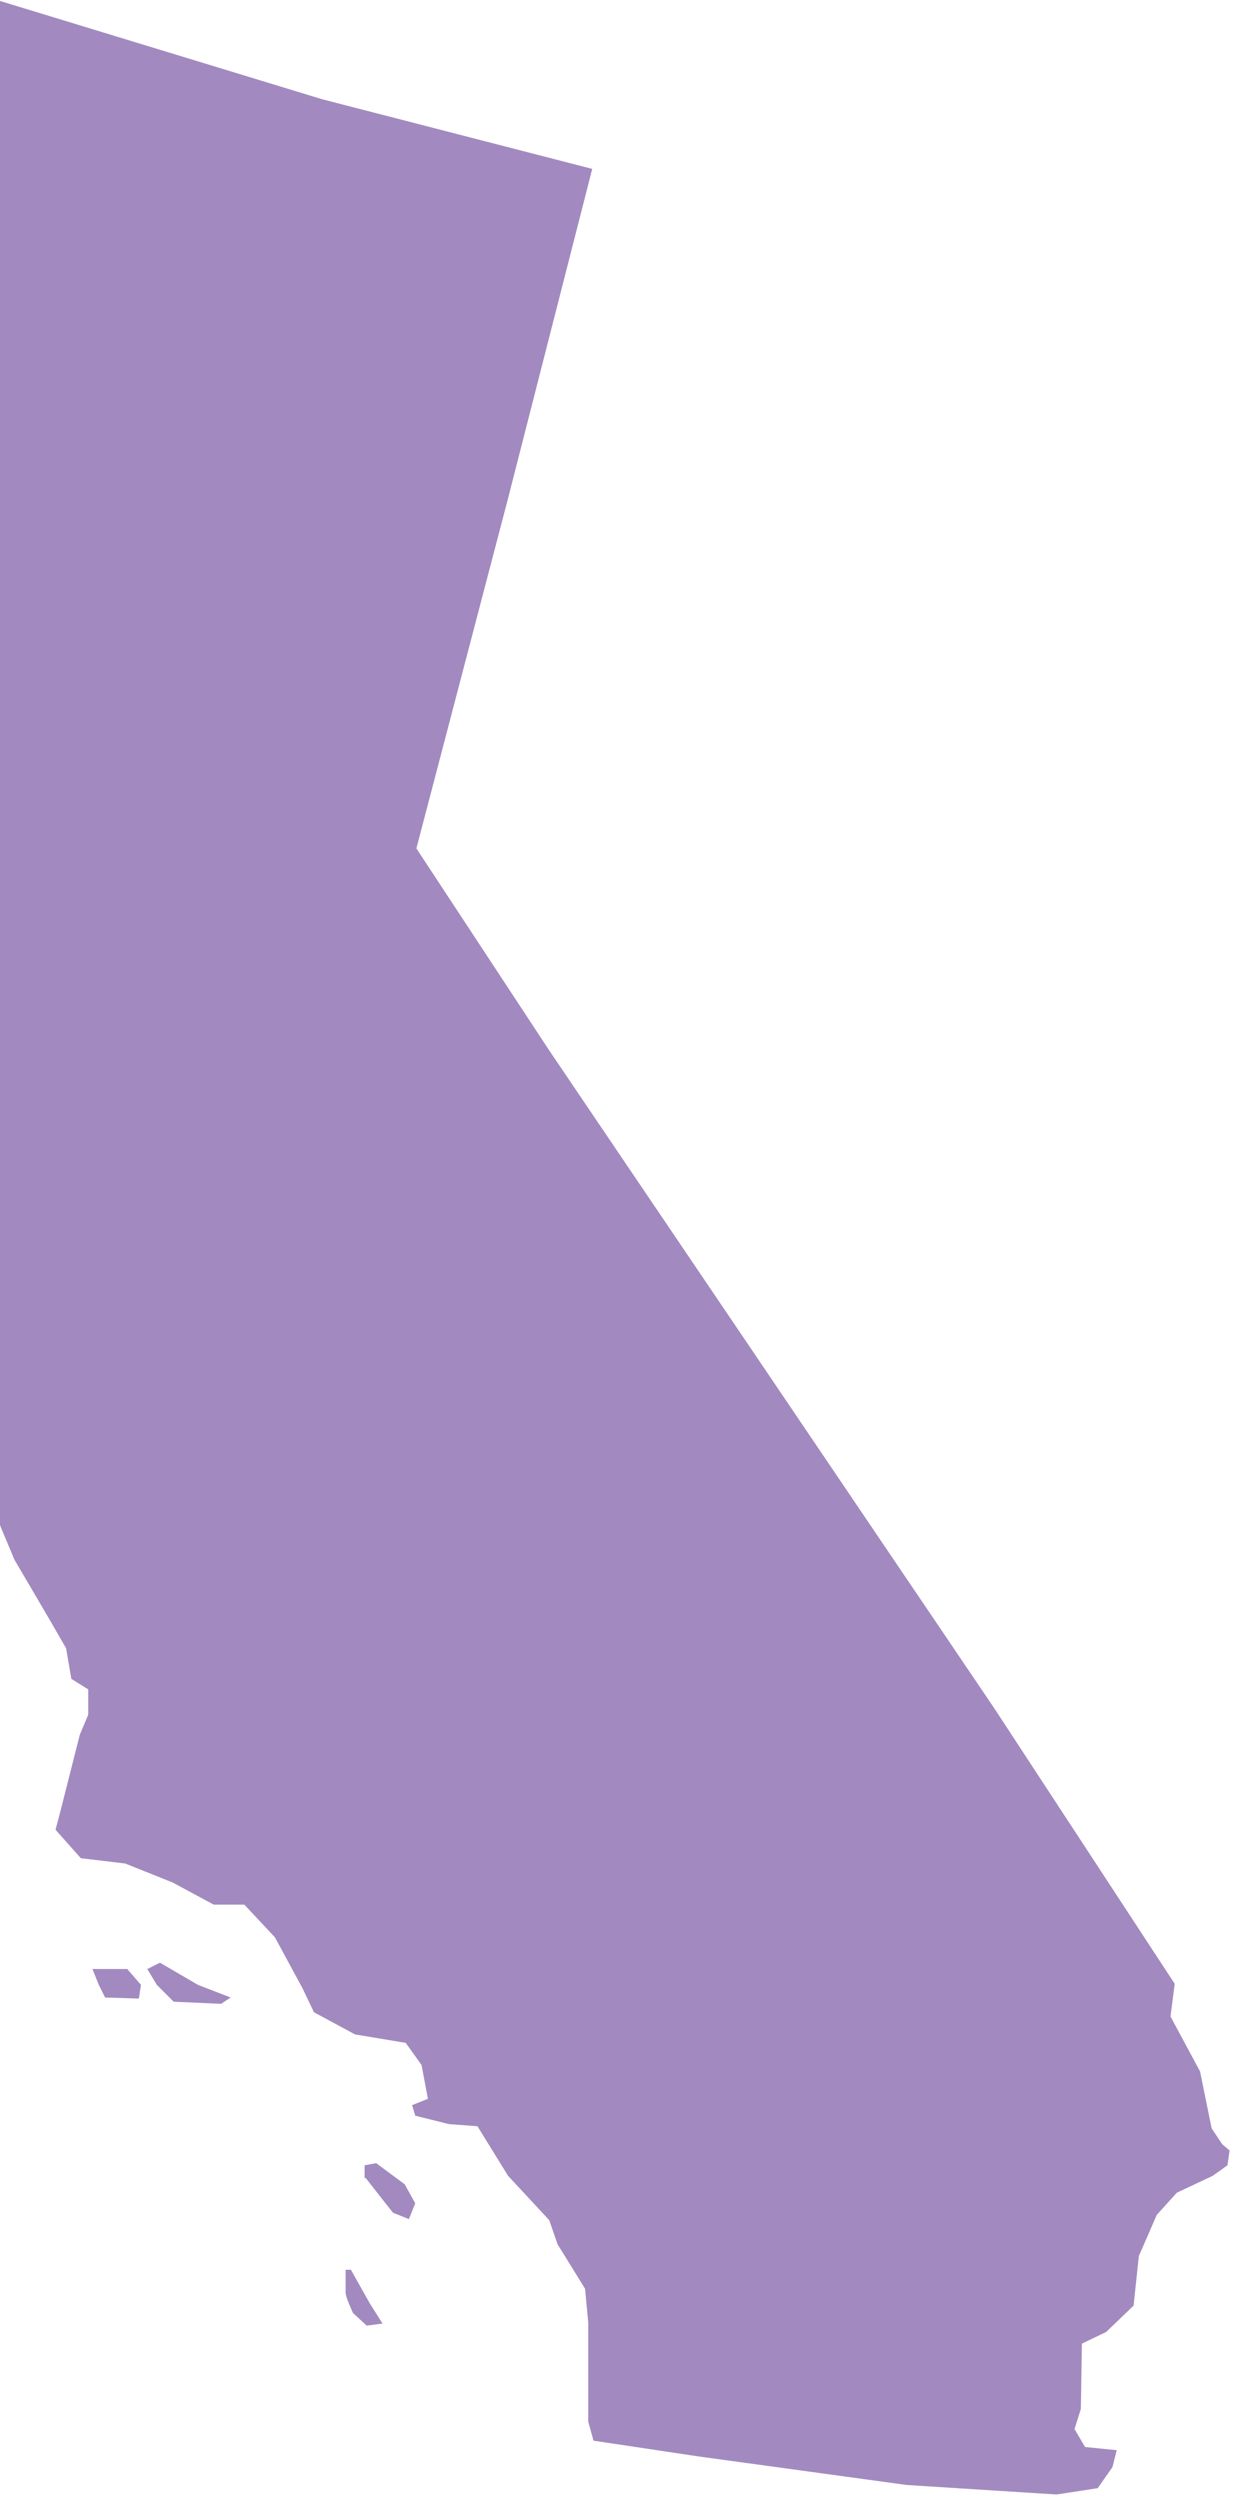 <?xml version="1.0" encoding="UTF-8"?>
<svg width="98px" height="198px" viewBox="0 0 98 198" version="1.1" xmlns="http://www.w3.org/2000/svg" xmlns:xlink="http://www.w3.org/1999/xlink">
    <!-- Generator: Sketch 52.3 (67297) - http://www.bohemiancoding.com/sketch -->
    <title>CA</title>
    <desc>Created with Sketch.</desc>
    <defs>
        <linearGradient x1="50%" y1="100%" x2="50%" y2="3.061617e-15%" id="linearGradient-1">
            <stop stop-color="#704C9F" offset="0%"></stop>
            <stop stop-color="#704C9F" offset="100%"></stop>
        </linearGradient>
    </defs>
    <g id="Page-1" stroke="none" stroke-width="1" fill="none" fill-rule="evenodd" fill-opacity="0.65">
        <g id="Tablet" transform="translate(0, -447)" fill="url(#linearGradient-1)" fill-rule="nonzero">
            <g id="CA" transform="translate(-19, 445)">
                <path d="M90.84,198.811 L74.376,196.555 L66.02,195.301 L65.602,193.797 L65.602,185.941 L65.351,183.267 L63.178,179.757 L62.51,177.835 L59.25,174.325 L56.827,170.397 L54.571,170.23 L51.896,169.562 L51.646,168.726 L52.899,168.225 L52.398,165.55 L51.144,163.795 L47.133,163.127 L43.874,161.372 L42.955,159.45 L40.782,155.439 L38.358,152.848 L35.935,152.848 L32.676,151.093 L28.915,149.589 L25.405,149.171 L23.399,146.914 L23.817,145.327 L25.321,139.393 L25.99,137.805 L25.99,135.8 L24.653,134.964 L24.235,132.541 L22.982,130.368 L20.14,125.521 L19.054,122.93 L17.8,119.002 L16.463,114.573 L13.789,110.896 L13.371,108.473 L14.04,105.213 L14.959,105.213 L16.714,103.876 L17.633,100.868 L16.797,98.612 L14.541,98.194 L12.953,96.021 L11.198,92.929 L11.031,86.076 L11.533,84.488 L12.034,82.566 L12.452,80.561 L7.688,75.296 L7.688,73.541 L7.939,73.123 L8.19,70.449 L7.103,67.106 L5.181,63.095 L2.925,59.334 L1.421,56.075 L2.256,52.983 L2.758,48.136 L4.262,45.545 L4.513,40.113 L3.593,37.105 L2.256,33.595 L0,30.085 L0.669,27.411 L1.922,23.901 L3.426,23.232 L3.677,22.313 L6.268,20.14 L10.613,10.279 L10.78,4.095 L12.193,0 L44.526,9.861 L65.919,15.377 L59.234,41.534 L51.988,69.195 L62.543,85.24 L97.776,137.304 L112.066,159.116 L111.732,161.706 L114.072,166.052 L114.991,170.565 L115.827,171.818 L116.412,172.319 L116.245,173.489 L115.075,174.325 L112.233,175.662 L110.645,177.417 L109.225,180.676 L108.807,184.604 L106.634,186.693 L104.712,187.613 L104.629,192.794 L104.127,194.382 L104.963,195.802 L107.47,196.053 L107.136,197.39 L105.966,199.062 L102.706,199.563 L90.84,198.811 Z M29.082,157.946 L30.168,159.199 L30.001,160.286 L27.327,160.202 L26.826,159.199 L26.324,157.946 L29.082,157.946 Z M30.67,157.946 L31.673,157.444 L34.681,159.199 L37.272,160.202 L36.52,160.703 L32.759,160.536 L31.422,159.199 L30.67,157.946 Z M47.969,174.492 L49.473,176.414 L50.141,177.25 L51.395,177.751 L51.896,176.498 L51.061,174.994 L48.804,173.322 L47.885,173.489 L47.885,174.492 L47.969,174.492 Z M46.799,181.763 L48.303,184.437 L49.306,186.025 L48.052,186.192 L46.966,185.189 C46.966,185.189 46.381,183.936 46.381,183.601 L46.381,181.763 L46.799,181.763 Z"></path>
            </g>
        </g>
    </g>
</svg>
